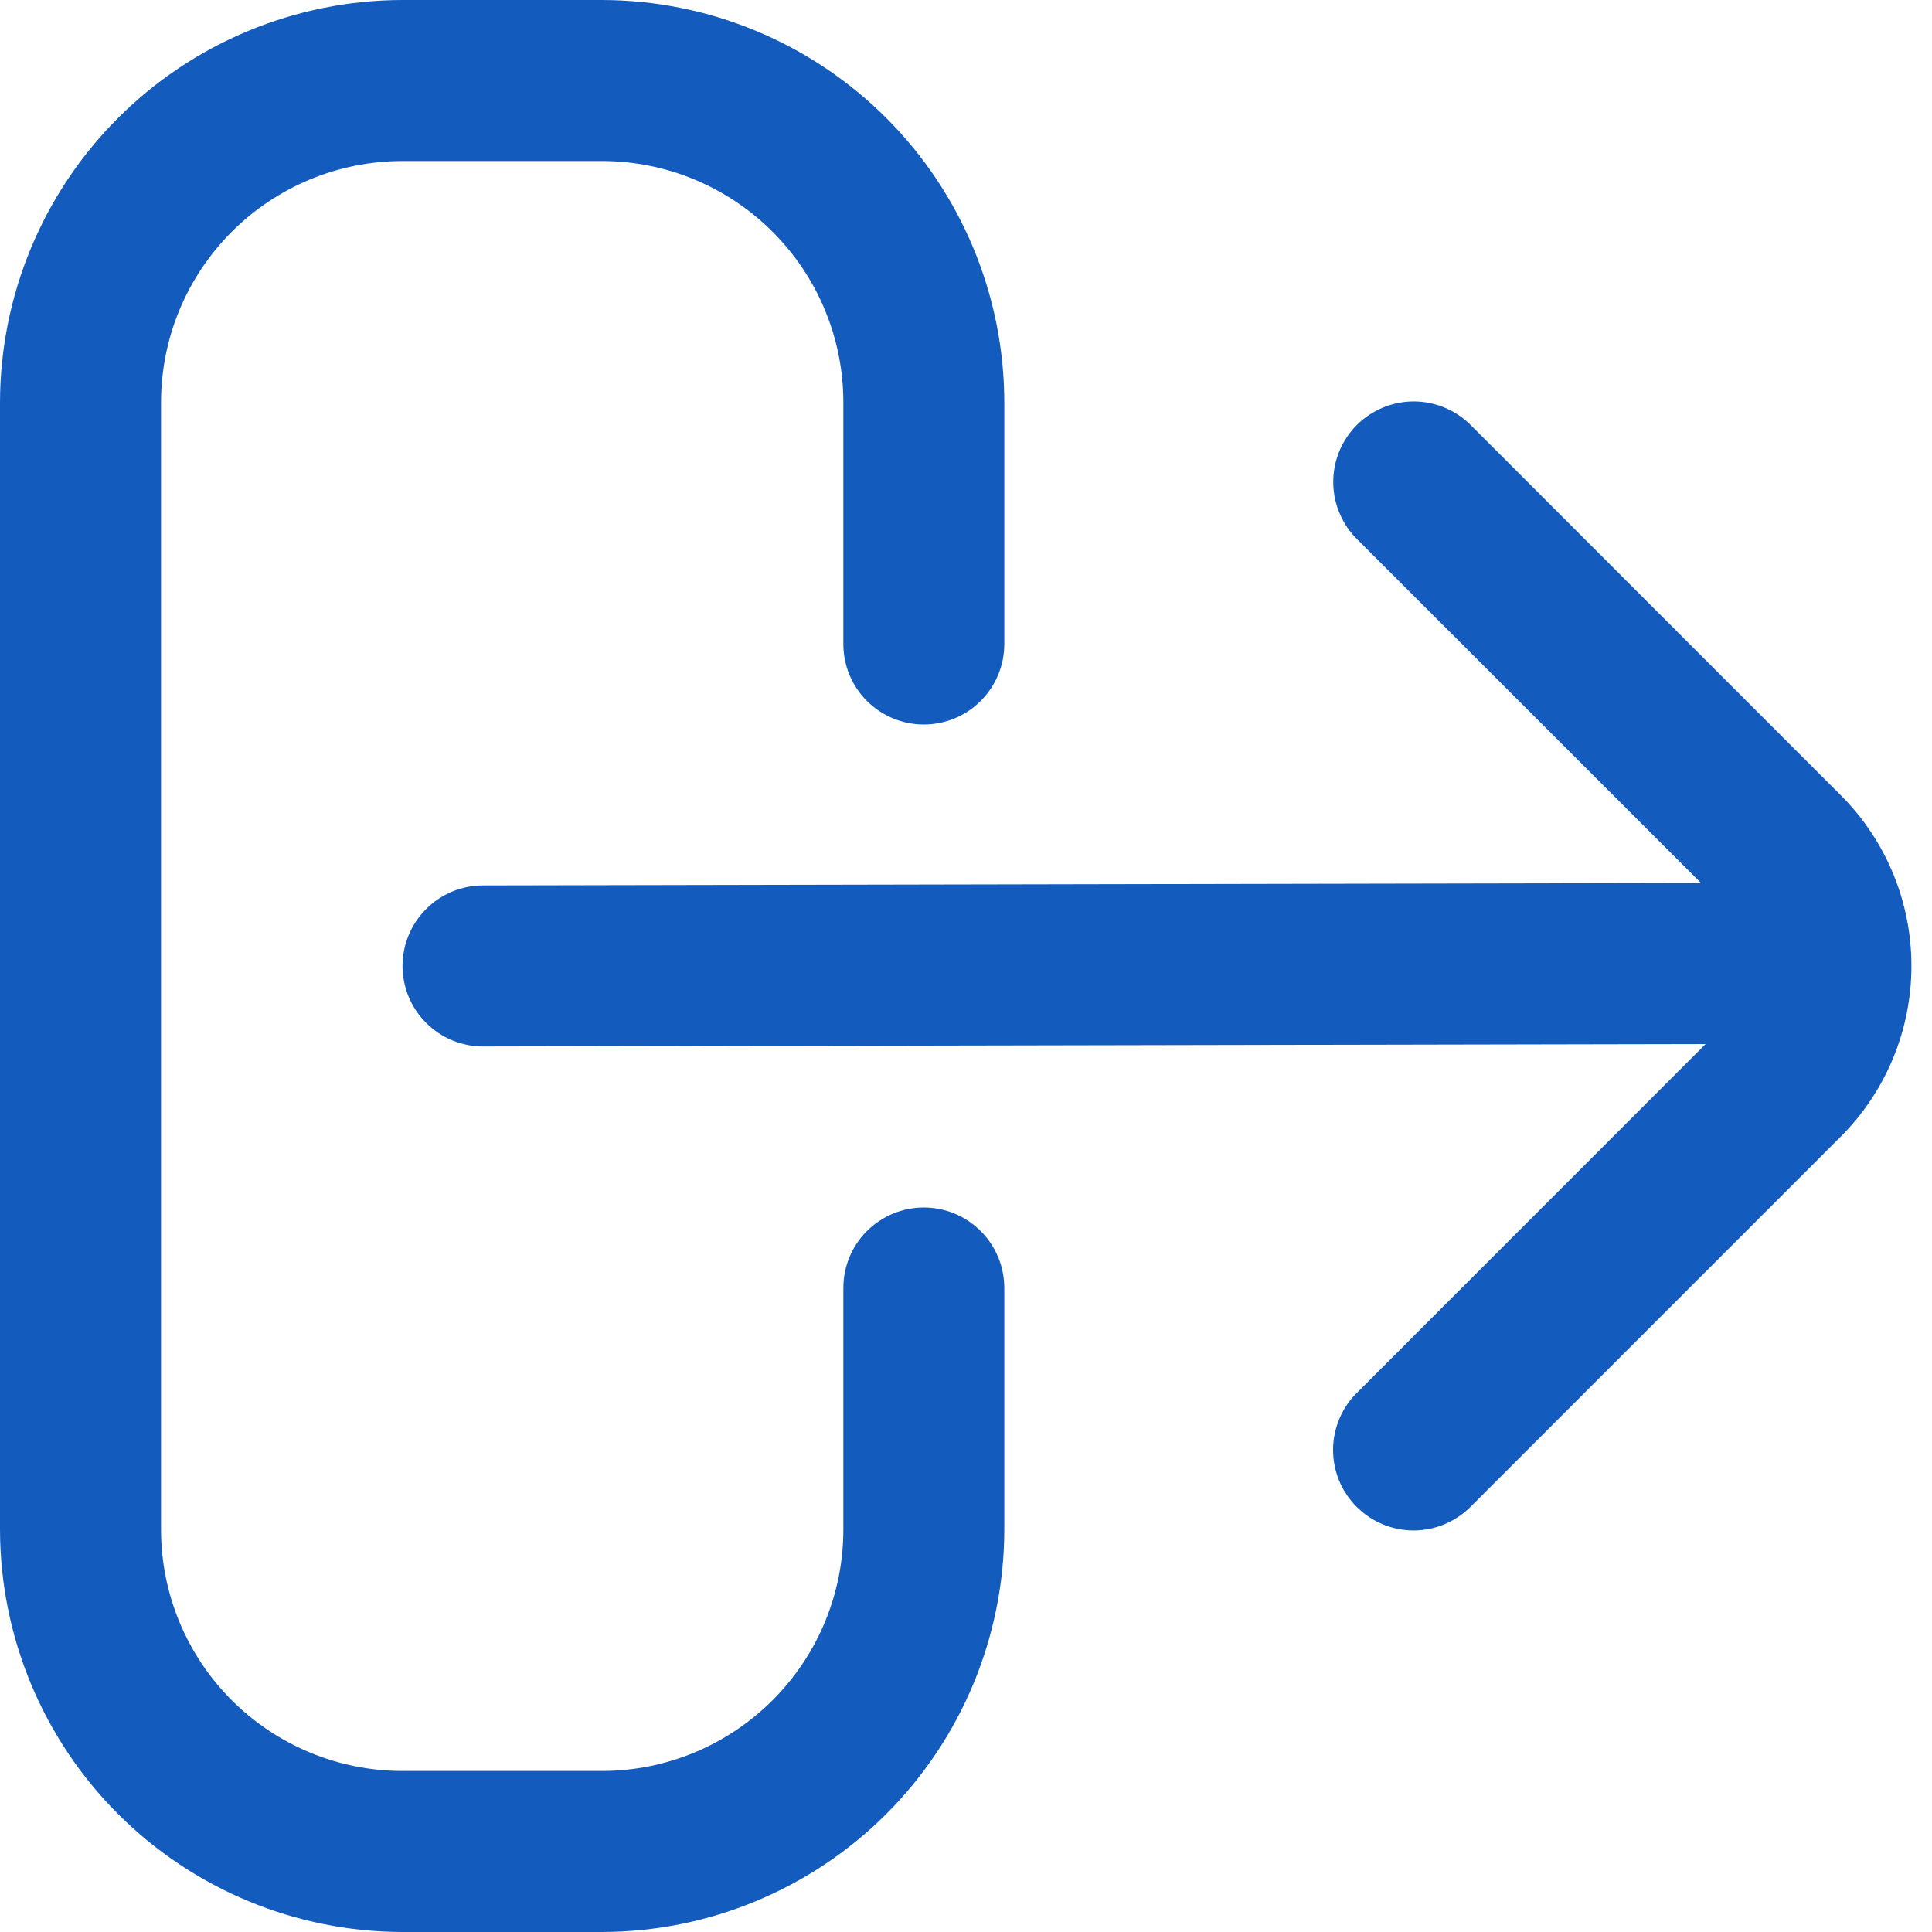 <svg width="23" height="23" viewBox="0 0 23 23" fill="none" xmlns="http://www.w3.org/2000/svg">
<path d="M10.998 14.375C10.744 14.375 10.5 14.476 10.32 14.656C10.14 14.835 10.04 15.079 10.04 15.333V18.208C10.04 18.971 9.737 19.702 9.197 20.241C8.658 20.78 7.927 21.083 7.165 21.083H4.792C4.029 21.083 3.298 20.78 2.759 20.241C2.22 19.702 1.917 18.971 1.917 18.208V4.792C1.917 4.029 2.22 3.298 2.759 2.759C3.298 2.22 4.029 1.917 4.792 1.917H7.165C7.927 1.917 8.658 2.22 9.197 2.759C9.737 3.298 10.04 4.029 10.04 4.792V7.667C10.04 7.921 10.14 8.165 10.32 8.344C10.5 8.524 10.744 8.625 10.998 8.625C11.252 8.625 11.496 8.524 11.675 8.344C11.855 8.165 11.956 7.921 11.956 7.667V4.792C11.955 3.521 11.449 2.303 10.551 1.405C9.653 0.507 8.435 0.002 7.165 0H4.792C3.521 0.002 2.303 0.507 1.405 1.405C0.507 2.303 0.002 3.521 0 4.792L0 18.208C0.002 19.479 0.507 20.697 1.405 21.595C2.303 22.493 3.521 22.998 4.792 23H7.165C8.435 22.998 9.653 22.493 10.551 21.595C11.449 20.697 11.955 19.479 11.956 18.208V15.333C11.956 15.079 11.855 14.835 11.675 14.656C11.496 14.476 11.252 14.375 10.998 14.375Z" fill="#135BBD"/>
<path d="M21.914 9.467L17.52 5.072C17.431 4.98 17.325 4.907 17.208 4.857C17.091 4.807 16.966 4.78 16.838 4.779C16.711 4.778 16.585 4.802 16.467 4.851C16.349 4.899 16.242 4.97 16.152 5.06C16.063 5.15 15.991 5.257 15.943 5.375C15.895 5.493 15.871 5.619 15.872 5.746C15.873 5.873 15.899 5.999 15.95 6.116C16 6.233 16.073 6.339 16.164 6.427L20.25 10.512L5.75 10.541C5.496 10.541 5.252 10.642 5.073 10.822C4.893 11.002 4.792 11.245 4.792 11.499C4.792 11.754 4.893 11.997 5.073 12.177C5.252 12.357 5.496 12.458 5.75 12.458L20.305 12.429L16.163 16.572C16.071 16.66 15.998 16.766 15.948 16.883C15.898 17 15.871 17.126 15.87 17.253C15.869 17.38 15.893 17.506 15.941 17.624C15.989 17.742 16.061 17.849 16.151 17.939C16.241 18.029 16.348 18.1 16.465 18.148C16.583 18.196 16.709 18.221 16.837 18.22C16.964 18.218 17.09 18.192 17.206 18.142C17.323 18.091 17.429 18.018 17.518 17.927L21.913 13.532C22.452 12.993 22.755 12.262 22.755 11.5C22.756 10.738 22.453 10.006 21.914 9.467Z" fill="#135BBD"/>
</svg>
